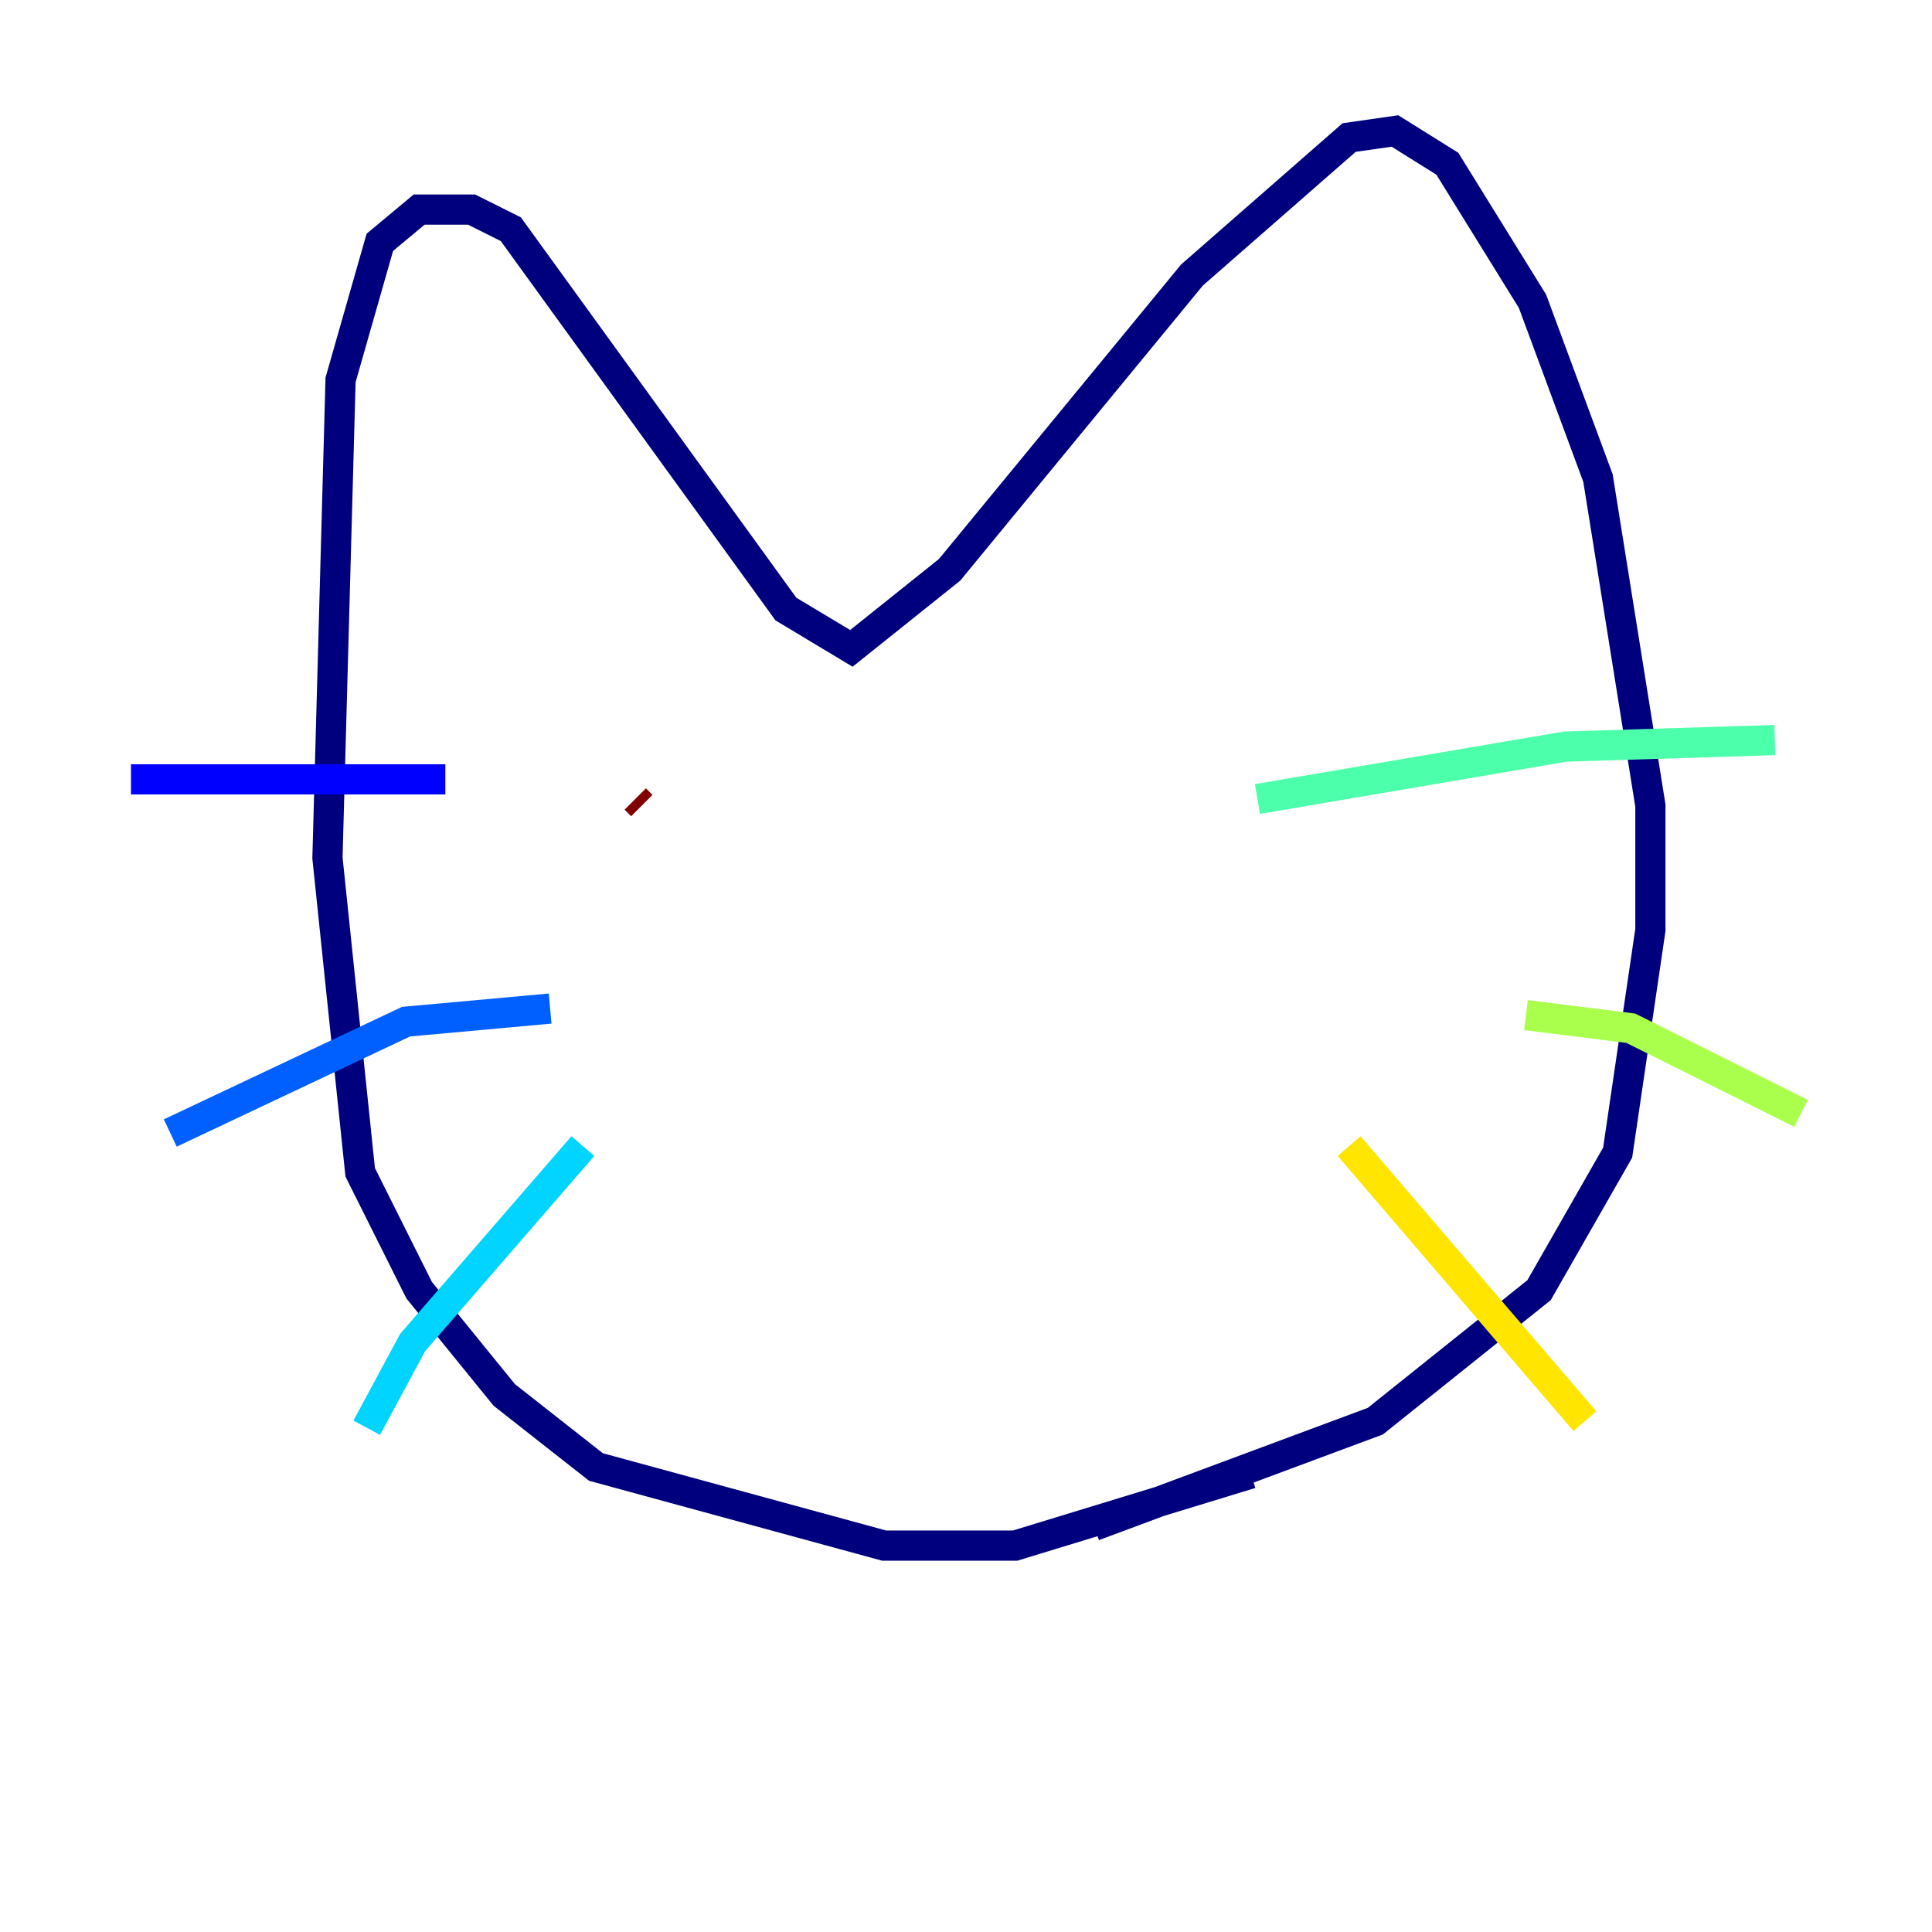 <?xml version="1.0" encoding="utf-8" ?>
<svg baseProfile="tiny" height="128" version="1.2" viewBox="0,0,128,128" width="128" xmlns="http://www.w3.org/2000/svg" xmlns:ev="http://www.w3.org/2001/xml-events" xmlns:xlink="http://www.w3.org/1999/xlink"><defs /><polyline fill="none" points="82.875,97.627 67.254,102.4 58.576,102.4 39.485,97.193 33.41,92.42 27.77,85.478 23.864,77.668 21.695,56.841 22.563,25.166 25.166,16.054 27.77,13.885 31.241,13.885 33.844,15.186 52.068,40.352 56.407,42.956 62.915,37.749 78.969,18.224 89.383,9.112 92.42,8.678 95.891,10.848 101.532,19.959 105.871,31.675 109.342,53.37 109.342,61.614 107.173,76.366 101.966,85.478 91.119,94.156 72.461,101.098" stroke="#00007f" stroke-width="2" /><polyline fill="none" points="29.505,51.634 8.678,51.634" stroke="#0000fe" stroke-width="2" /><polyline fill="none" points="36.447,66.82 26.902,67.688 11.281,75.064" stroke="#0060ff" stroke-width="2" /><polyline fill="none" points="38.617,75.932 27.336,88.949 24.298,94.59" stroke="#00d4ff" stroke-width="2" /><polyline fill="none" points="83.308,52.936 103.702,49.464 117.586,49.031" stroke="#4cffaa" stroke-width="2" /><polyline fill="none" points="101.098,67.254 108.041,68.122 119.322,73.763" stroke="#aaff4c" stroke-width="2" /><polyline fill="none" points="89.383,75.932 105.003,94.156" stroke="#ffe500" stroke-width="2" /><polyline fill="none" points="48.597,57.275 48.597,57.275" stroke="#ff7a00" stroke-width="2" /><polyline fill="none" points="80.705,52.502 80.705,52.502" stroke="#fe1200" stroke-width="2" /><polyline fill="none" points="42.088,52.936 42.522,53.37" stroke="#7f0000" stroke-width="2" /></svg>